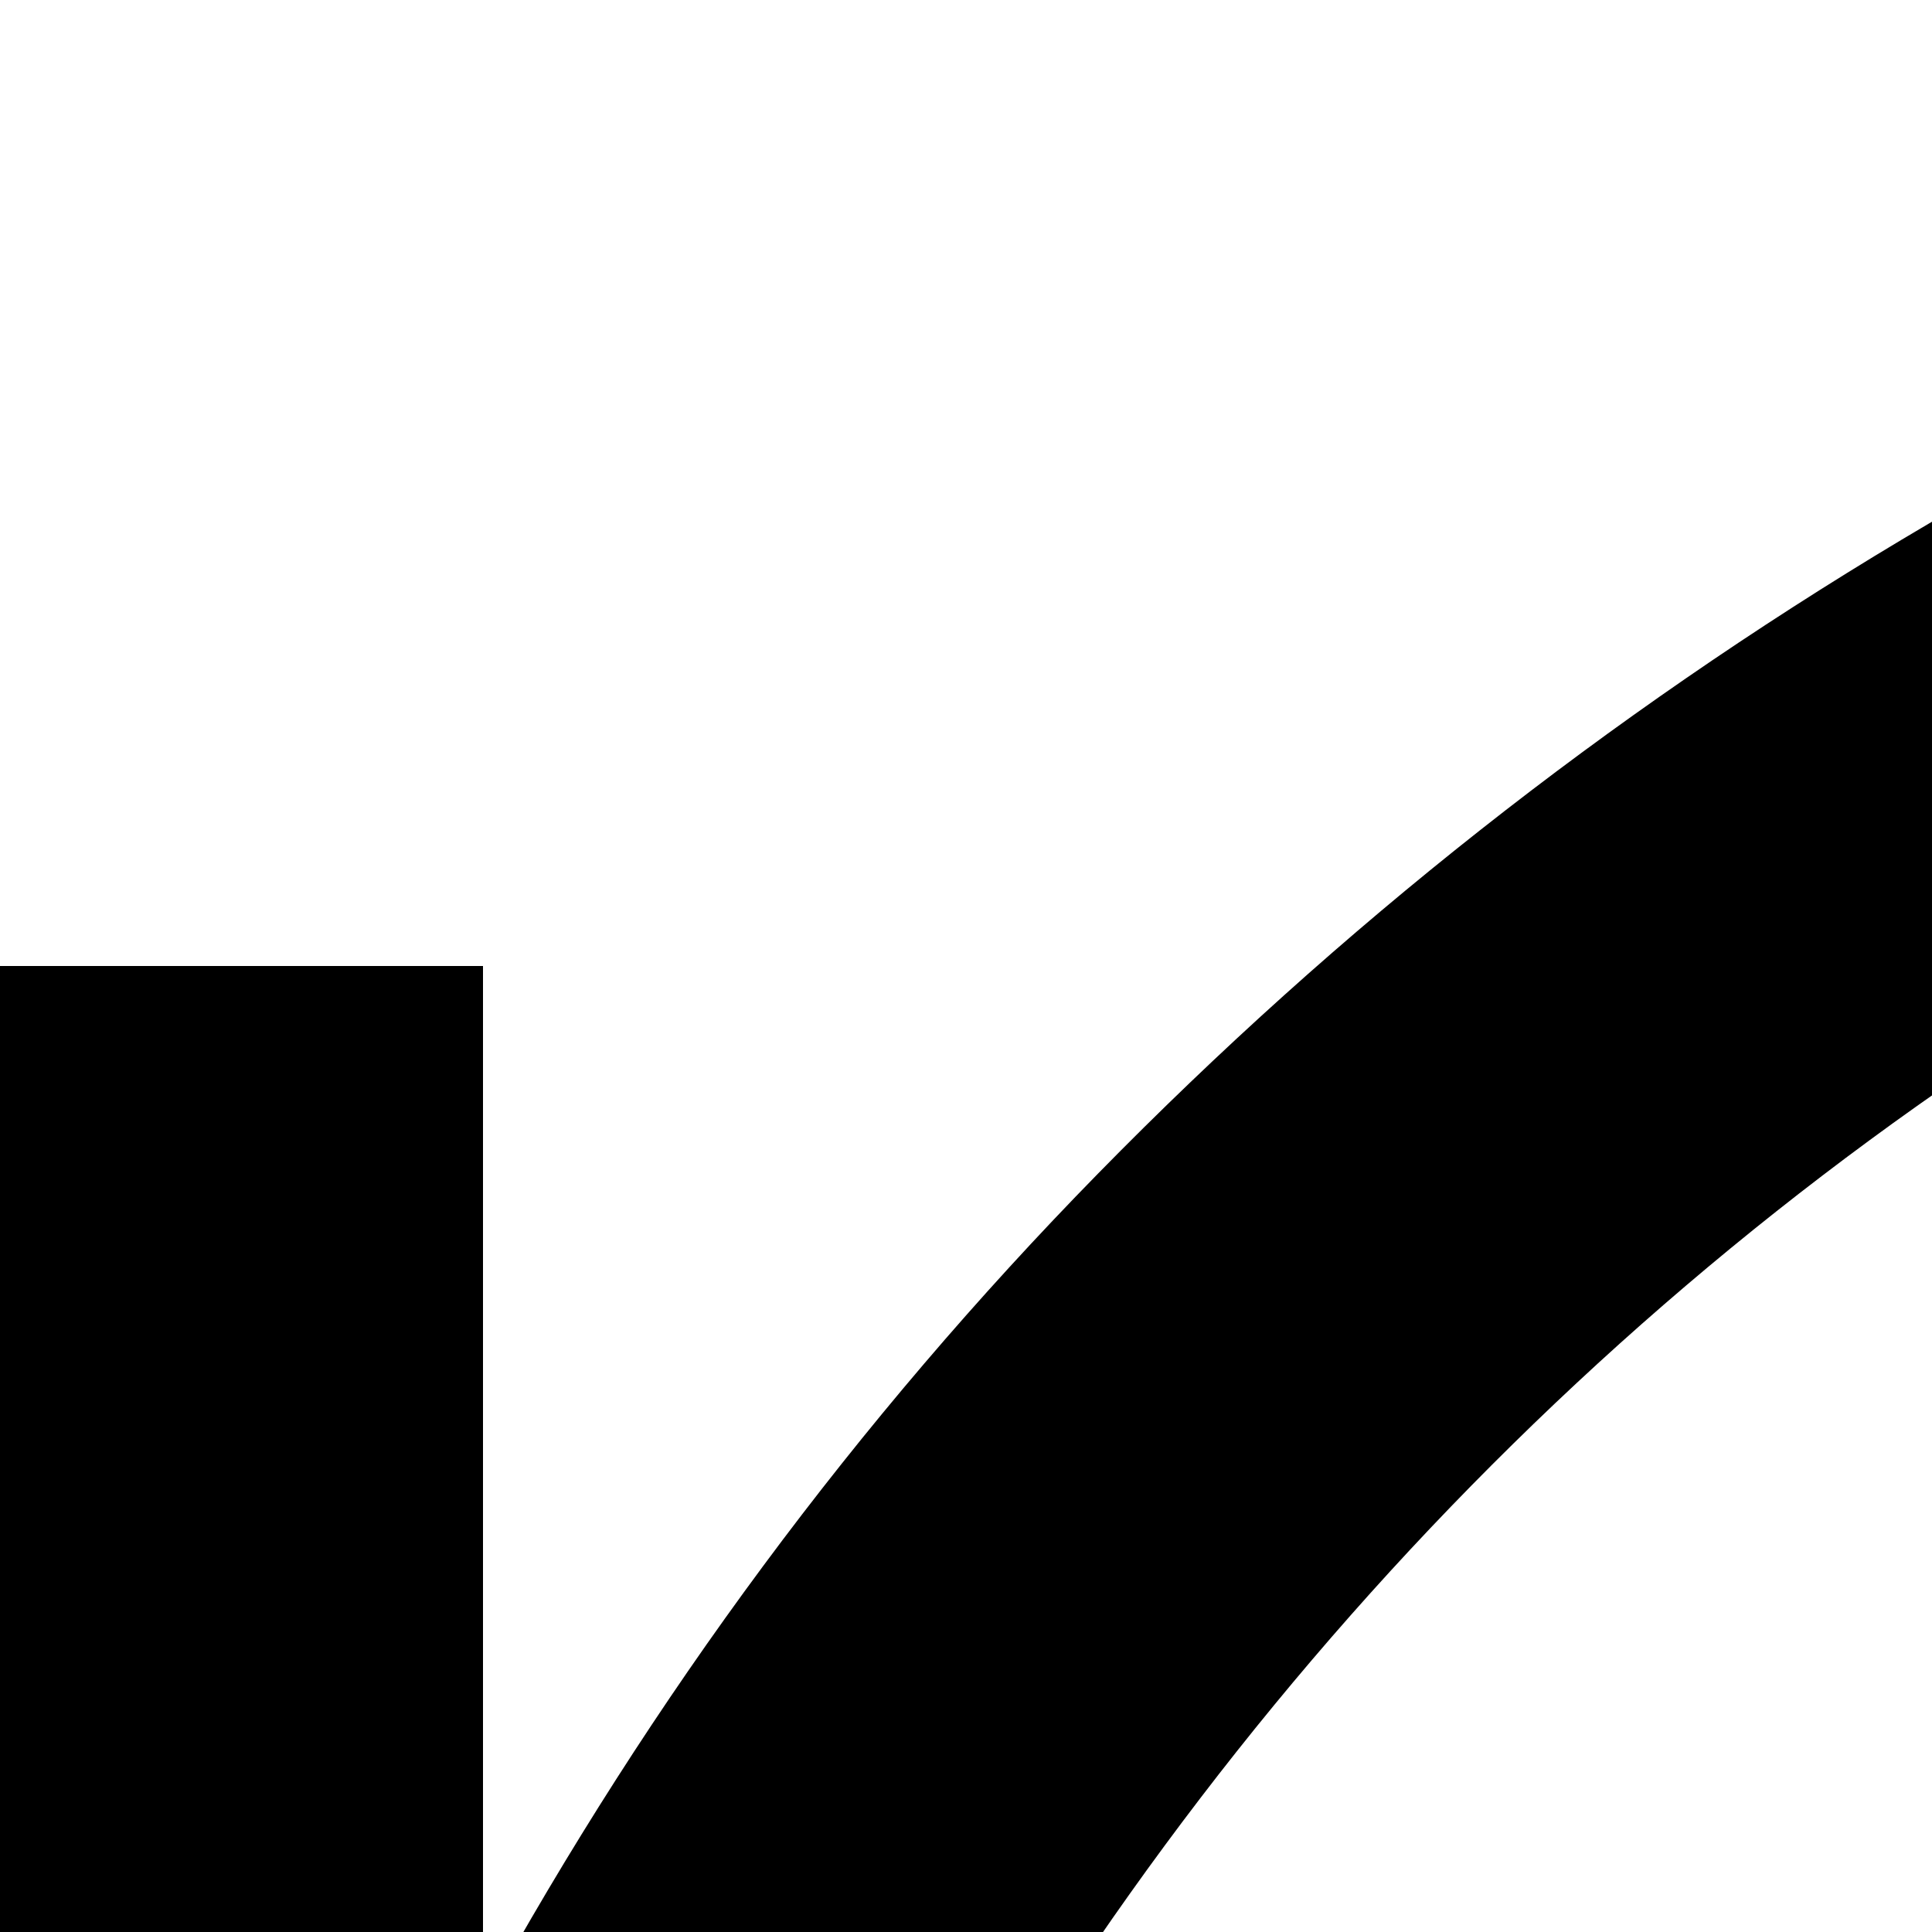 <svg xmlns="http://www.w3.org/2000/svg" version="1.1" viewBox="0 0 512 512" fill="currentColor"><path fill="currentColor" d="M1600 1152q93 0 174 35t143 96t96 142t35 175q0 93-35 174t-96 143t-142 96t-175 35q-93 0-174-35t-143-96t-96-142t-35-175q0-93 35-174t96-143t142-96t175-35m-320 448q0 66 25 124t68 102t102 69t125 25q47 0 92-13t84-40l-443-443q-26 39-39 84t-14 92m587 176q26-39 39-84t14-92q0-66-25-124t-69-101t-102-69t-124-26q-47 0-92 13t-84 40zM512 768H0V256h128v275q67-122 163-220t213-168T752 37t272-37q141 0 272 36t244 104t207 160t161 207t103 245t37 272q0 39-3 78t-10 77q-26-27-56-51t-62-45q1-15 2-29t1-30q0-123-32-237t-90-214t-141-182t-181-140t-214-91t-238-32q-129 0-250 36T547 267T358 428T218 640h294zm571 1149q20 32 44 62t52 56q-38 6-77 9t-78 4q-114 0-223-25t-209-71t-187-114t-159-150t-124-182t-84-209l123-34q40 145 123 265t198 208t253 135t289 49q15 0 29-1t30-2"/></svg>